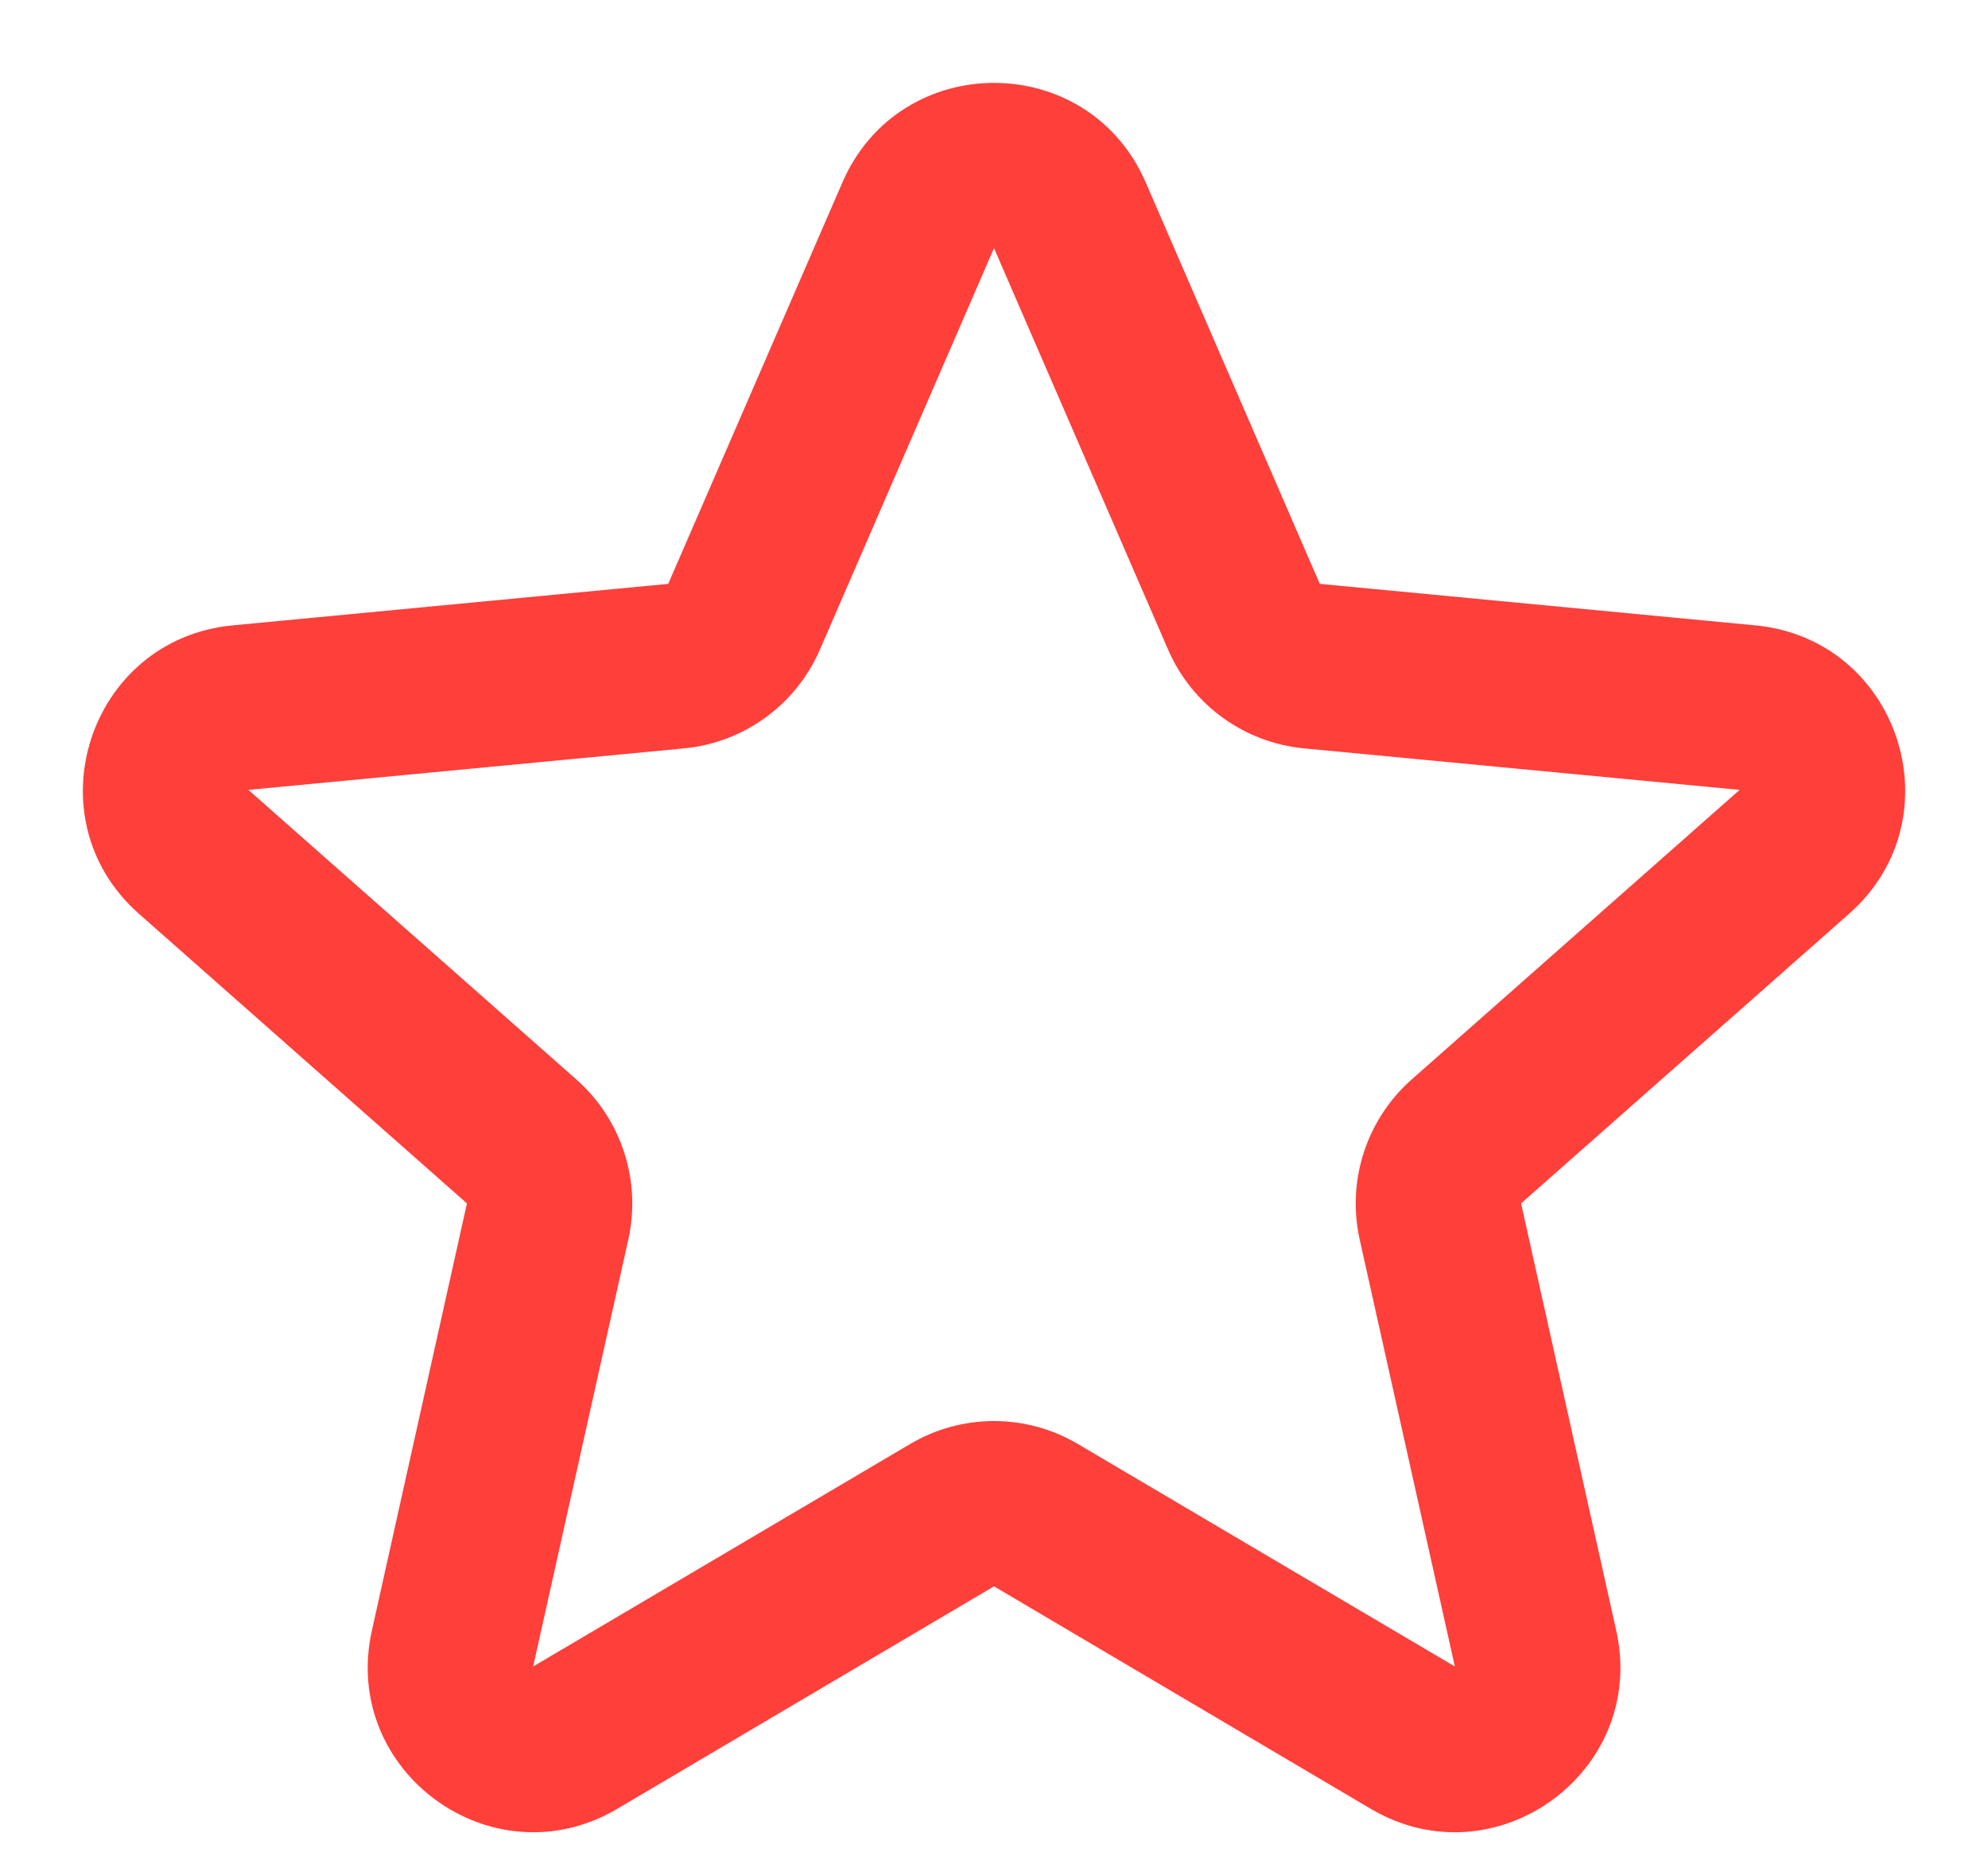 <svg width="16" height="15" viewBox="0 0 16 15" fill="none" xmlns="http://www.w3.org/2000/svg">
<path fill-rule="evenodd" clip-rule="evenodd" d="M6.78 1.468C7.243 0.4 8.757 0.4 9.221 1.468L10.622 4.699L14.127 5.033C15.286 5.143 15.755 6.584 14.882 7.354L12.242 9.685L13.008 13.123C13.261 14.259 12.035 15.149 11.033 14.558L8 12.767L4.967 14.558C3.965 15.149 2.74 14.259 2.993 13.123L3.758 9.685L1.118 7.354C0.246 6.584 0.714 5.143 1.873 5.033L5.378 4.699L6.78 1.468ZM9.401 5.228L8 1.997L6.599 5.228C6.406 5.673 5.987 5.977 5.505 6.023L1.999 6.357L4.639 8.688C5.002 9.009 5.162 9.502 5.057 9.975L4.291 13.412L7.324 11.622C7.741 11.375 8.259 11.375 8.676 11.622L11.709 13.412L10.943 9.975C10.838 9.502 10.998 9.009 11.361 8.688L14.001 6.357L10.495 6.023C10.013 5.977 9.594 5.673 9.401 5.228Z" fill="#FF3F3A"/>
</svg>
